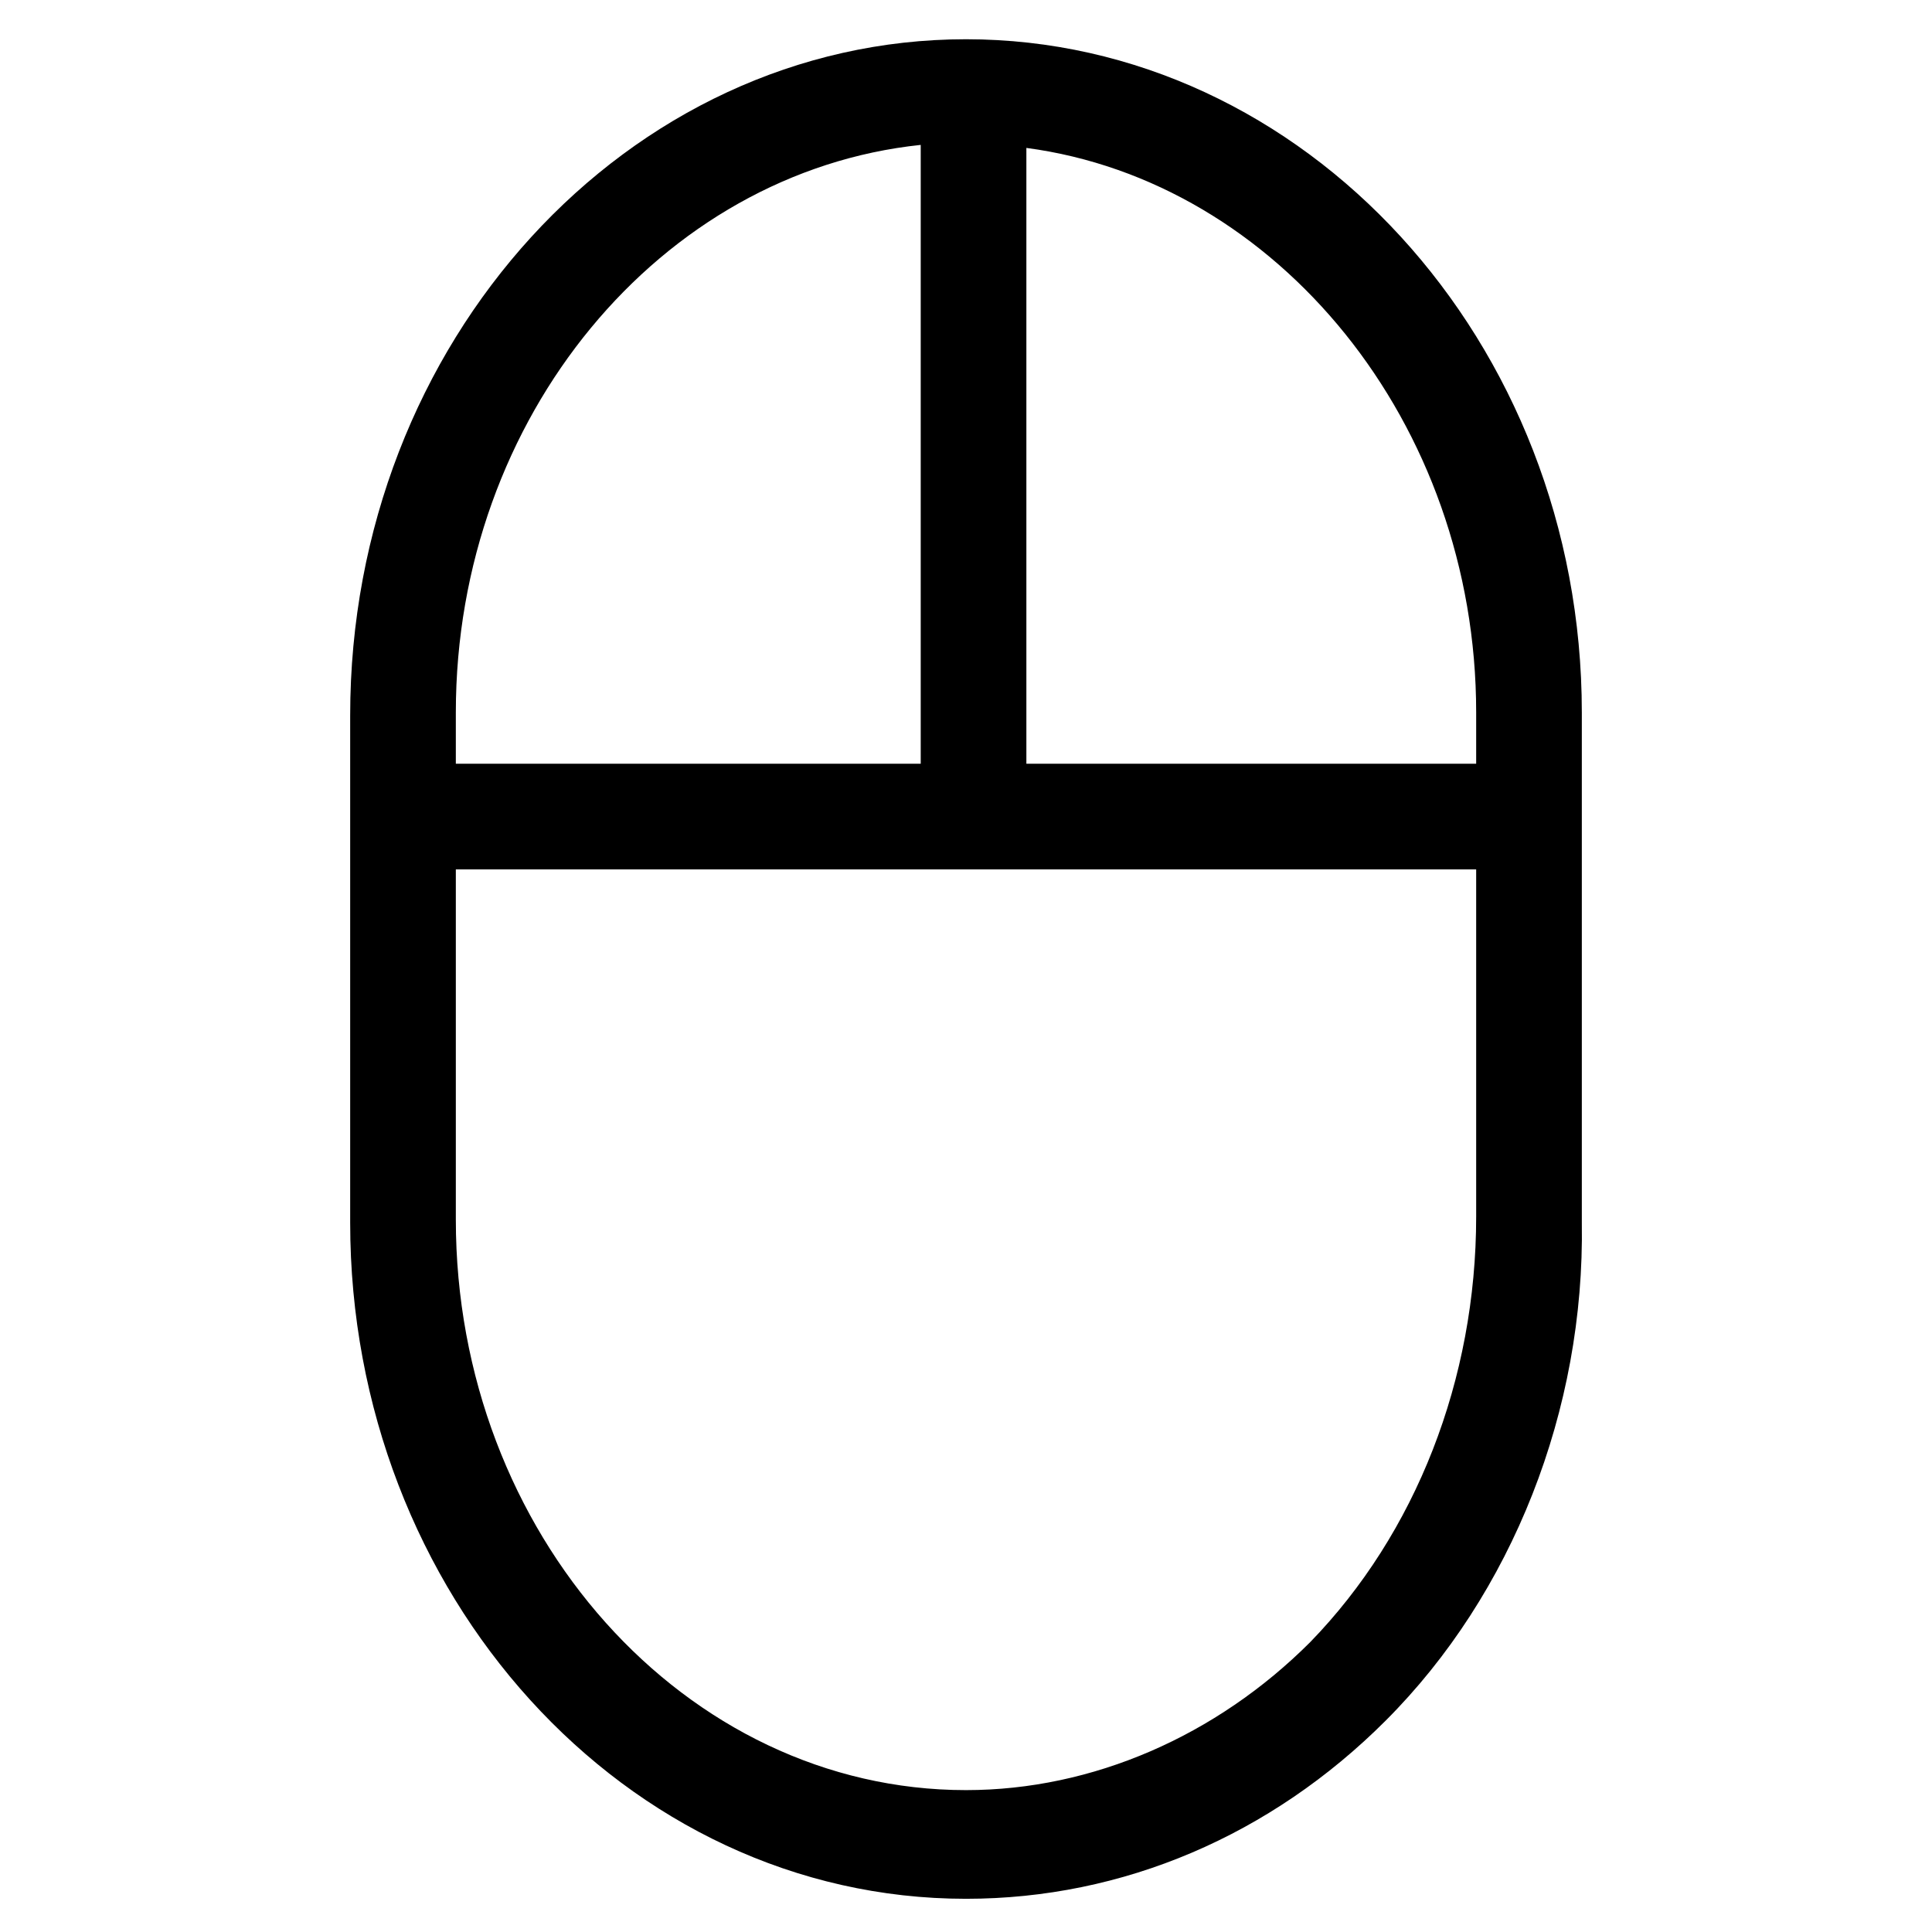 <?xml version="1.0" encoding="utf-8"?>
<!-- Generator: Adobe Illustrator 22.0.1, SVG Export Plug-In . SVG Version: 6.00 Build 0)  -->
<svg version="1.1" id="lni_lni-mouse" xmlns="http://www.w3.org/2000/svg" xmlns:xlink="http://www.w3.org/1999/xlink" x="0px"
	 y="0px" viewBox="0 0 64 64" style="enable-background:new 0 0 64 64;" xml:space="preserve">
<path d="M32,1.3c-11.2,0-20.4,10-20.4,22.4v16.8c0,12.3,9.1,22.4,20.4,22.4c5.2,0,10.1-2.1,13.9-5.9c4.2-4.2,6.6-10.3,6.5-16.5V23.6
	C52.4,11.3,43.2,1.3,32,1.3z M48.9,23.6v1.7H34V4.9C42.3,6,48.9,14,48.9,23.6z M30.5,4.8v20.5H15.1v-1.7
	C15.1,13.8,21.9,5.7,30.5,4.8z M43.4,54.4c-3.1,3.1-7.2,4.9-11.4,4.9c-9.3,0-16.9-8.5-16.9-18.9V28.8h33.8v11.5
	C48.9,45.7,46.9,50.8,43.4,54.4z"/>
</svg>
